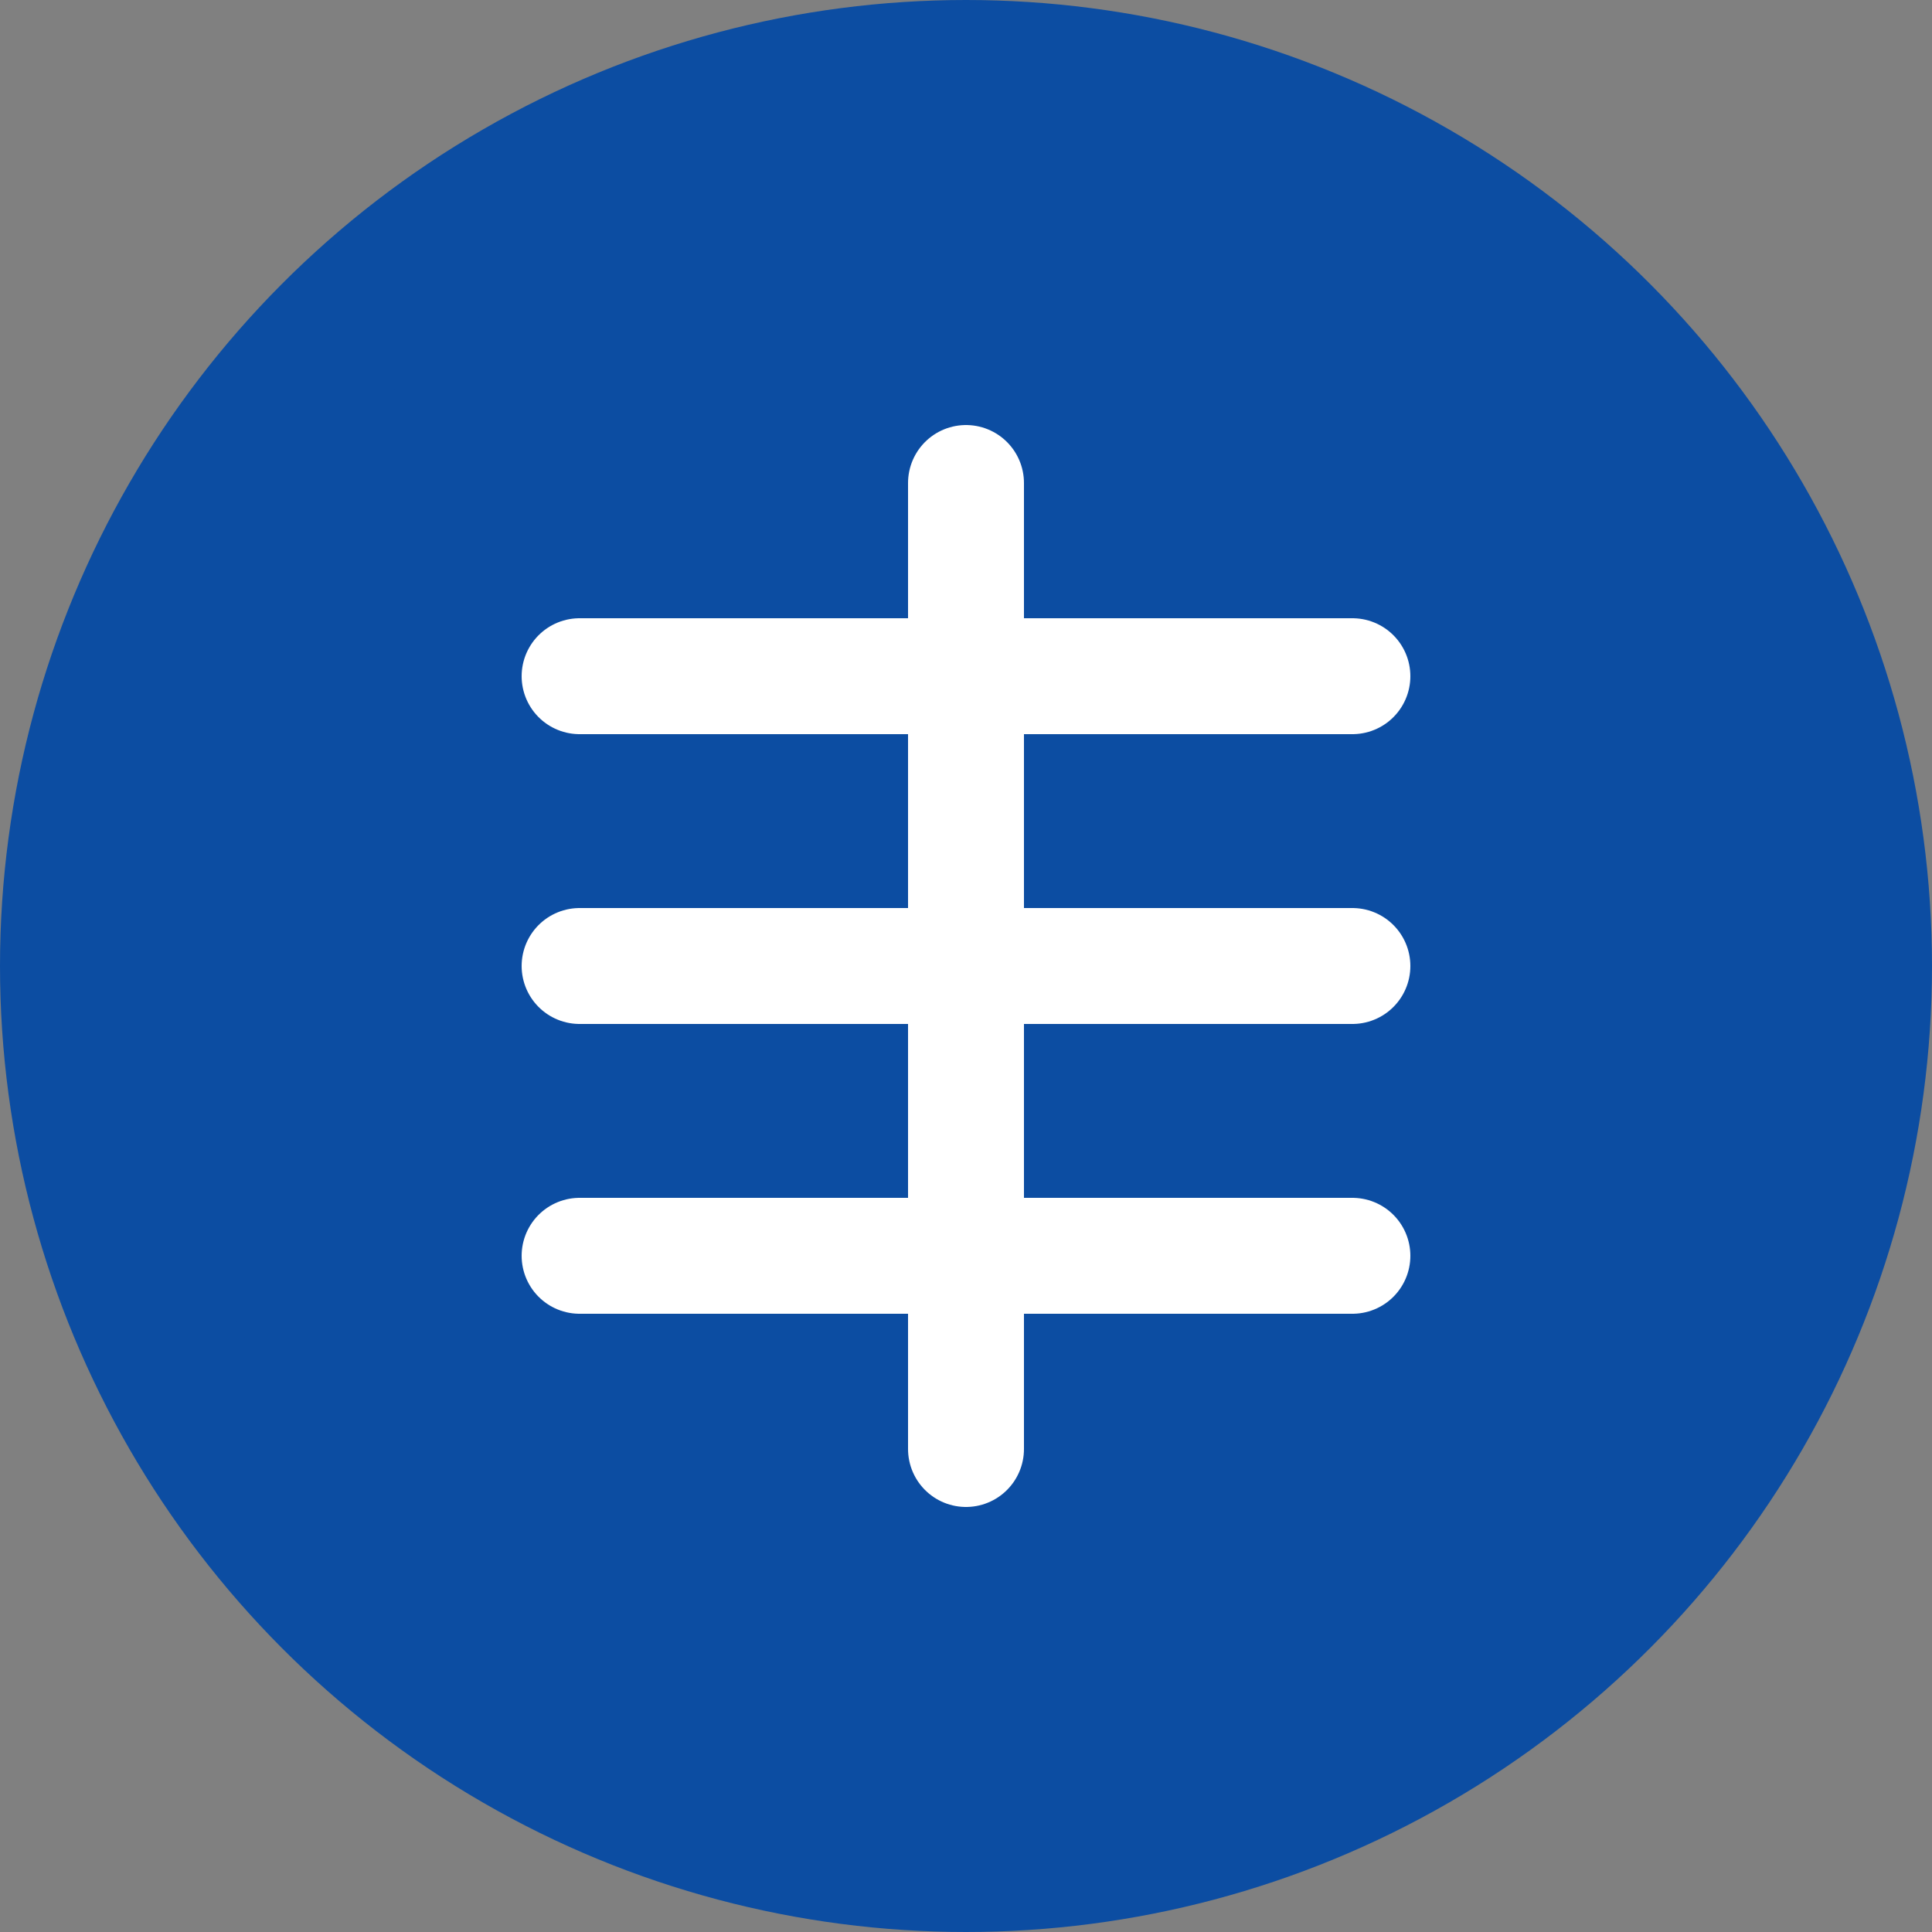 <svg width="100" height="100" viewBox="0 0 100 100" fill="none" xmlns="http://www.w3.org/2000/svg">
  <rect x="0" y="0" width="100" height="100" fill="#808080" stroke="none"/>
  <circle cx="50" cy="50" r="46" fill="#0C4DA2" stroke="#0C4DA2" stroke-width="8"/>
  <path d="M30 50H70" stroke="white" stroke-width="6" stroke-linecap="round"/>
  <path d="M30 35H70" stroke="white" stroke-width="6" stroke-linecap="round"/>
  <path d="M30 65H70" stroke="white" stroke-width="6" stroke-linecap="round"/>
  <path d="M50 25V75" stroke="white" stroke-width="6" stroke-linecap="round"/>
</svg>